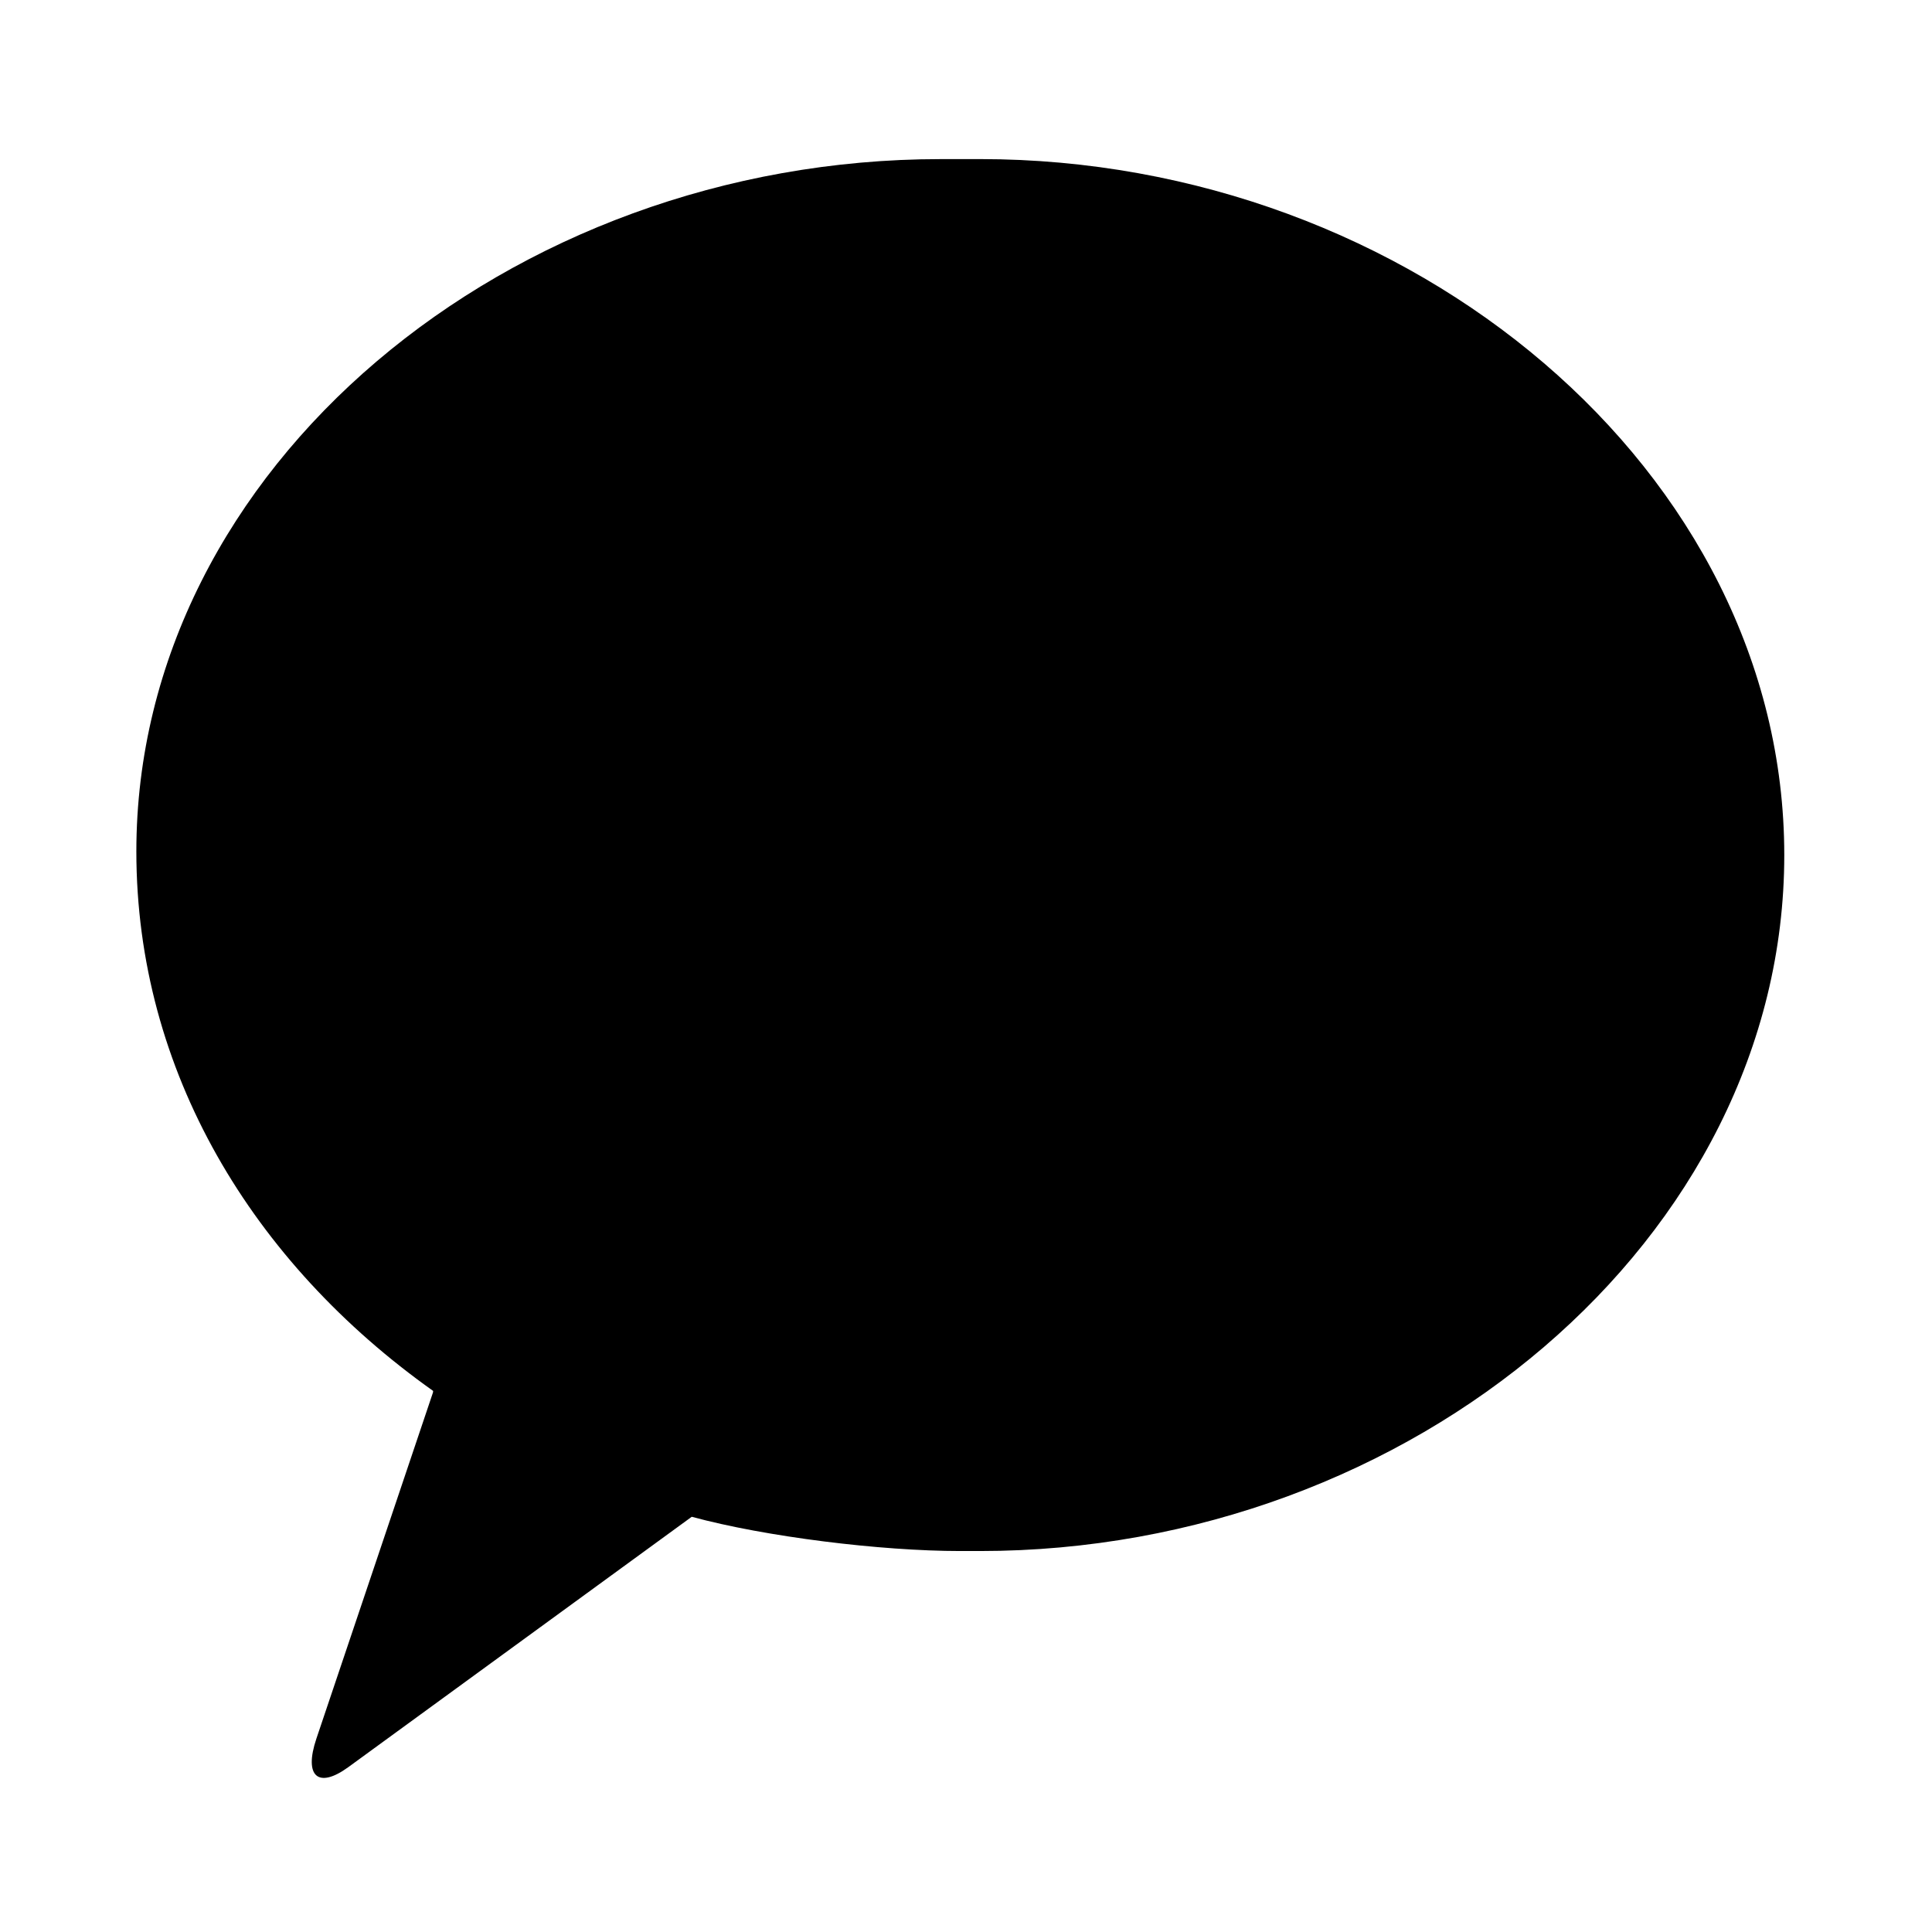 <svg xmlns="http://www.w3.org/2000/svg" width='100%' height='100%' viewBox='-5 -5 85 85' preserveAspectRatio='none'>
 <g>
  <path  d="m38.113,2l-1.726,0c-18.989,0 -35.388,13.577 -35.388,30.46c0,9.684 5.121,18.1 13.058,23.735l-0.009,0.072l-5.128,15.226c-0.559,1.661 0.075,2.223 1.408,1.251l15.106,-11.012c3.24,0.88 8.308,1.507 11.816,1.507l0.863,0c18.989,0 35.388,-13.735 35.388,-30.62s-16.399,-30.62 -35.388,-30.62z" />
 </g>
</svg>